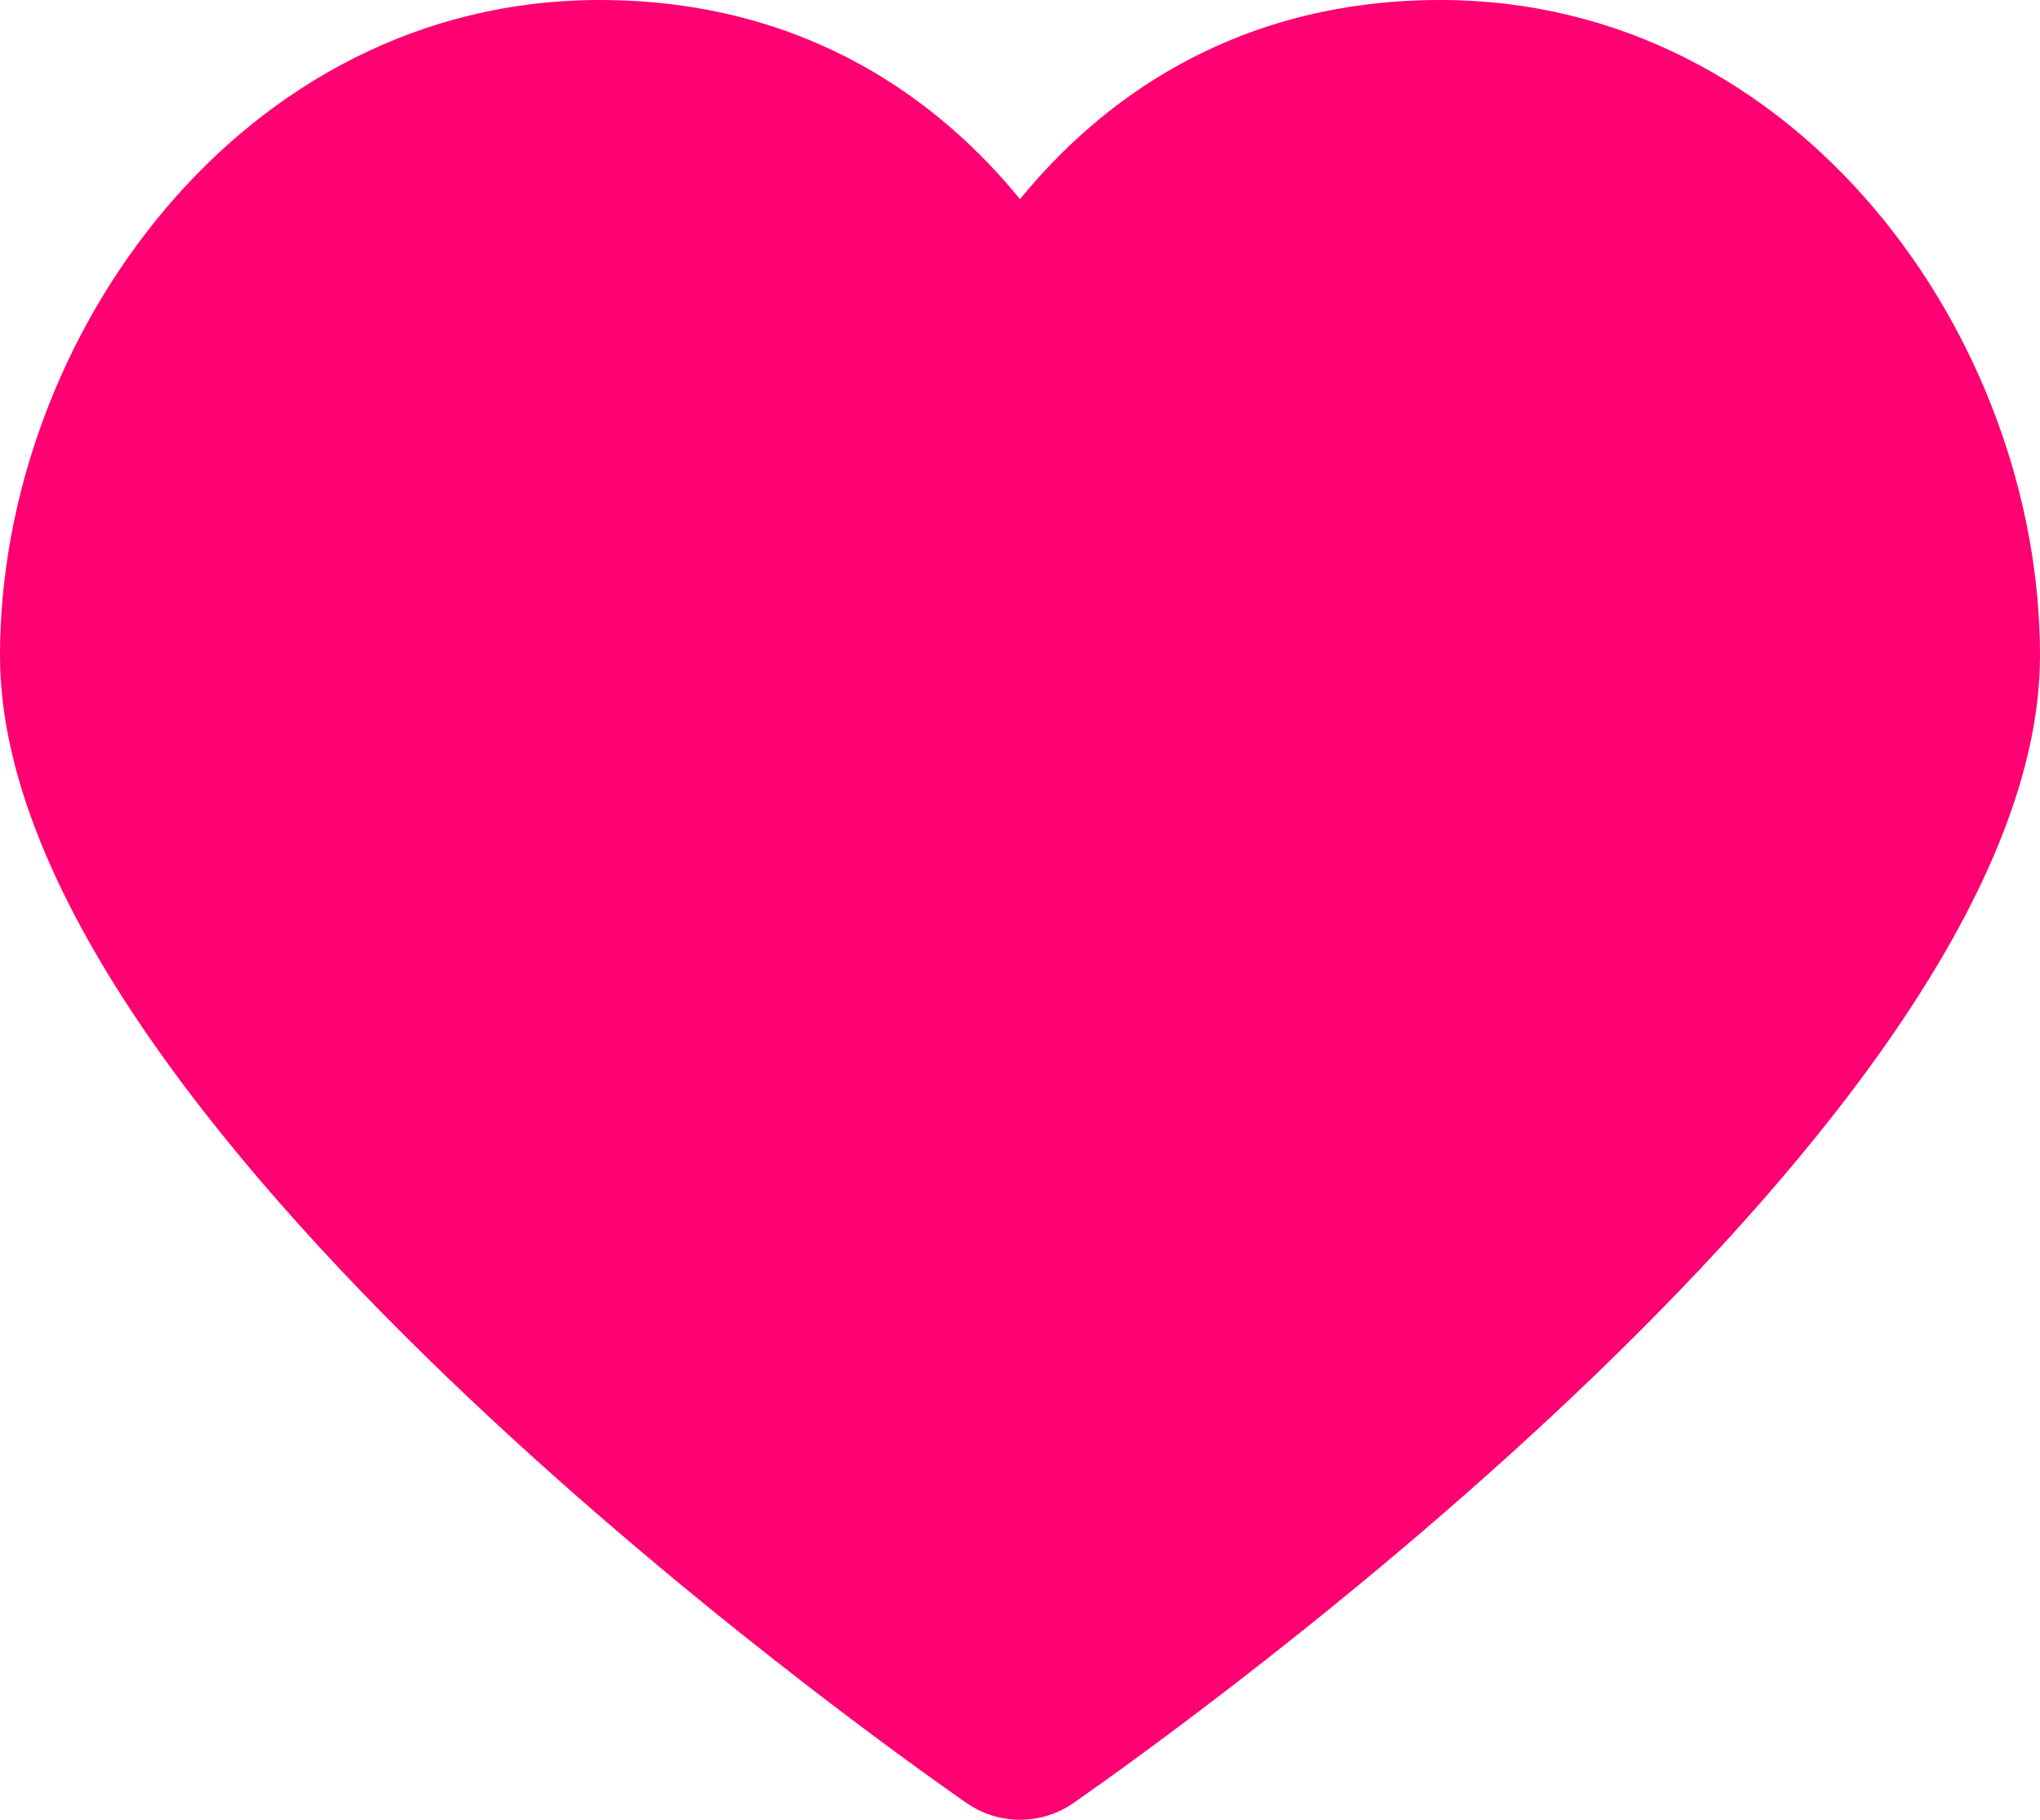 <svg width="37" height="33" viewBox="0 0 37 33" fill="none" xmlns="http://www.w3.org/2000/svg">
<path fill-rule="evenodd" clip-rule="evenodd" d="M26.128 0C22.31 0 19.899 1.897 18.5 3.612C17.101 1.897 14.69 0 10.87 0C4.368 0 0 6.147 0 11.887C0 20.245 15.732 31.444 17.526 32.693C17.819 32.897 18.16 33 18.5 33C18.841 33 19.181 32.898 19.474 32.693C21.268 31.444 37 20.244 37 11.887C37 6.147 32.631 0 26.128 0H26.128Z" fill="#FF0072"/>
</svg>

